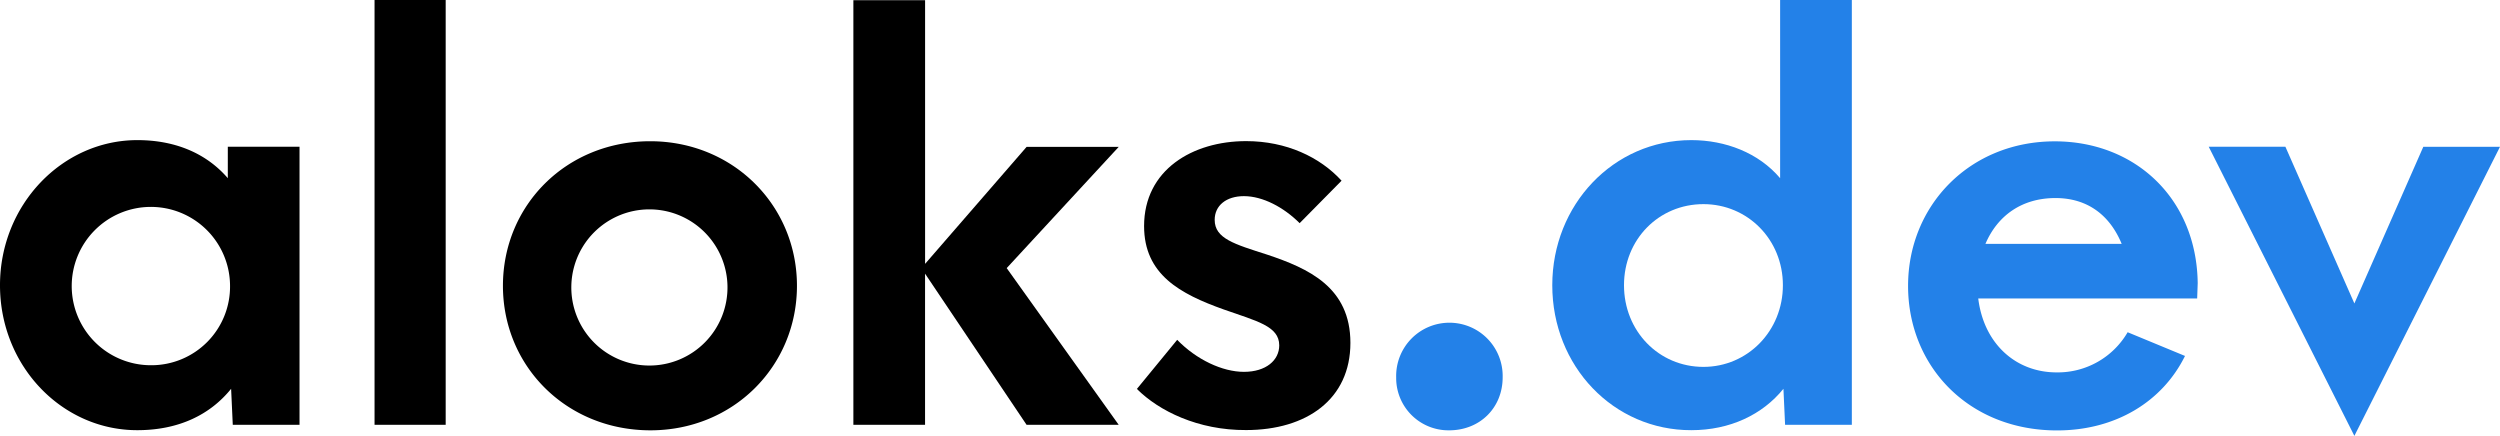 <svg id="Layer_1" data-name="Layer 1" xmlns="http://www.w3.org/2000/svg" viewBox="0 0 694.77 121.12"><defs><style>.cls-1{fill:#2381e8;}</style></defs><path d="M297.23,418.94c0-22.39,17.32-40.33,38.17-40.33,11,0,19.47,4,25.14,10.58v-8.74h19.93v77.27H361.92l-.46-10c-5.82,7.2-14.56,11.5-26.06,11.5C314.55,459.26,297.23,441.47,297.23,418.94Zm63.93,0a22,22,0,1,0-21.93,22.23A21.86,21.86,0,0,0,361.16,418.94Z" transform="translate(-297.23 -339.67)"/><path d="M401.32,339.67h19.77V457.72H401.32Z" transform="translate(-297.23 -339.67)"/><path d="M437,419.09c0-22.38,17.63-40.17,40.93-40.17,23,0,40.78,17.79,40.78,40.17S501,459.26,478,459.26C454.67,459.26,437,441.47,437,419.09Zm62.4,0a21.7,21.7,0,0,0-43.39,0,21.7,21.7,0,1,0,43.39,0Z" transform="translate(-297.23 -339.67)"/><path d="M577,414.18l31.12,43.54h-25.6l-28.21-42v42H534.39v-118h19.93V413l28.21-32.51h25.6Z" transform="translate(-297.23 -339.67)"/><path d="M613.18,447.76l11.2-13.65c5.36,5.52,12.57,8.9,18.55,8.9,6.13,0,9.81-3.22,9.81-7.36,0-5.37-6.29-6.75-15.49-10-12-4.29-22.07-9.66-22.07-23.15,0-15.64,13.49-23.61,28.36-23.61,11.19,0,20.54,4.45,26.52,11l-11.65,11.8c-4.44-4.44-10.27-7.51-15.48-7.51-4.91,0-8.13,2.61-8.13,6.59,0,5.22,5.52,6.75,14.57,9.66,11.49,3.84,23.15,9.05,23.15,24.53,0,15.64-12.12,24.23-29,24.23C630.2,459.26,619.32,453.89,613.18,447.76Z" transform="translate(-297.23 -339.67)"/><path class="cls-1" d="M685.24,444.54a14.8,14.8,0,1,1,29.59,0c0,8.43-6.29,14.72-14.88,14.72A14.53,14.53,0,0,1,685.24,444.54Z" transform="translate(-297.23 -339.67)"/><path class="cls-1" d="M728.62,418.94c0-22.39,17-40.33,38.64-40.33,9.5,0,18.7,3.53,24.68,10.58V339.67h19.93V457.72H793.32l-.46-10c-5.83,7.2-14.87,11.5-25.6,11.5C745.64,459.26,728.62,441.47,728.62,418.94Zm64.09,0c0-12.73-9.82-22.54-22.08-22.54-12.42,0-22.08,9.81-22.08,22.54s9.66,22.69,22.08,22.69C782.89,441.63,792.71,431.66,792.71,418.94Z" transform="translate(-297.23 -339.67)"/><path class="cls-1" d="M907.84,422.62H847c1.54,12.57,10.43,20.54,21.77,20.54A22.46,22.46,0,0,0,888.52,432l15.94,6.59c-6.28,12.72-19.31,20.7-35.56,20.7-24.53,0-41.4-17.79-41.4-40.17s17.17-40.17,40.78-40.17c22.23,0,39.4,15.79,39.71,39.4ZM849,407.44h37.86c-3.22-7.82-9.35-12.73-18.39-12.73C859.08,394.71,852.34,399.62,849,407.44Z" transform="translate(-297.23 -339.67)"/><path class="cls-1" d="M911.05,380.45h21.31L951.53,424l19.16-43.54H992l-40.47,80.34Z" transform="translate(-297.23 -339.67)"/></svg>